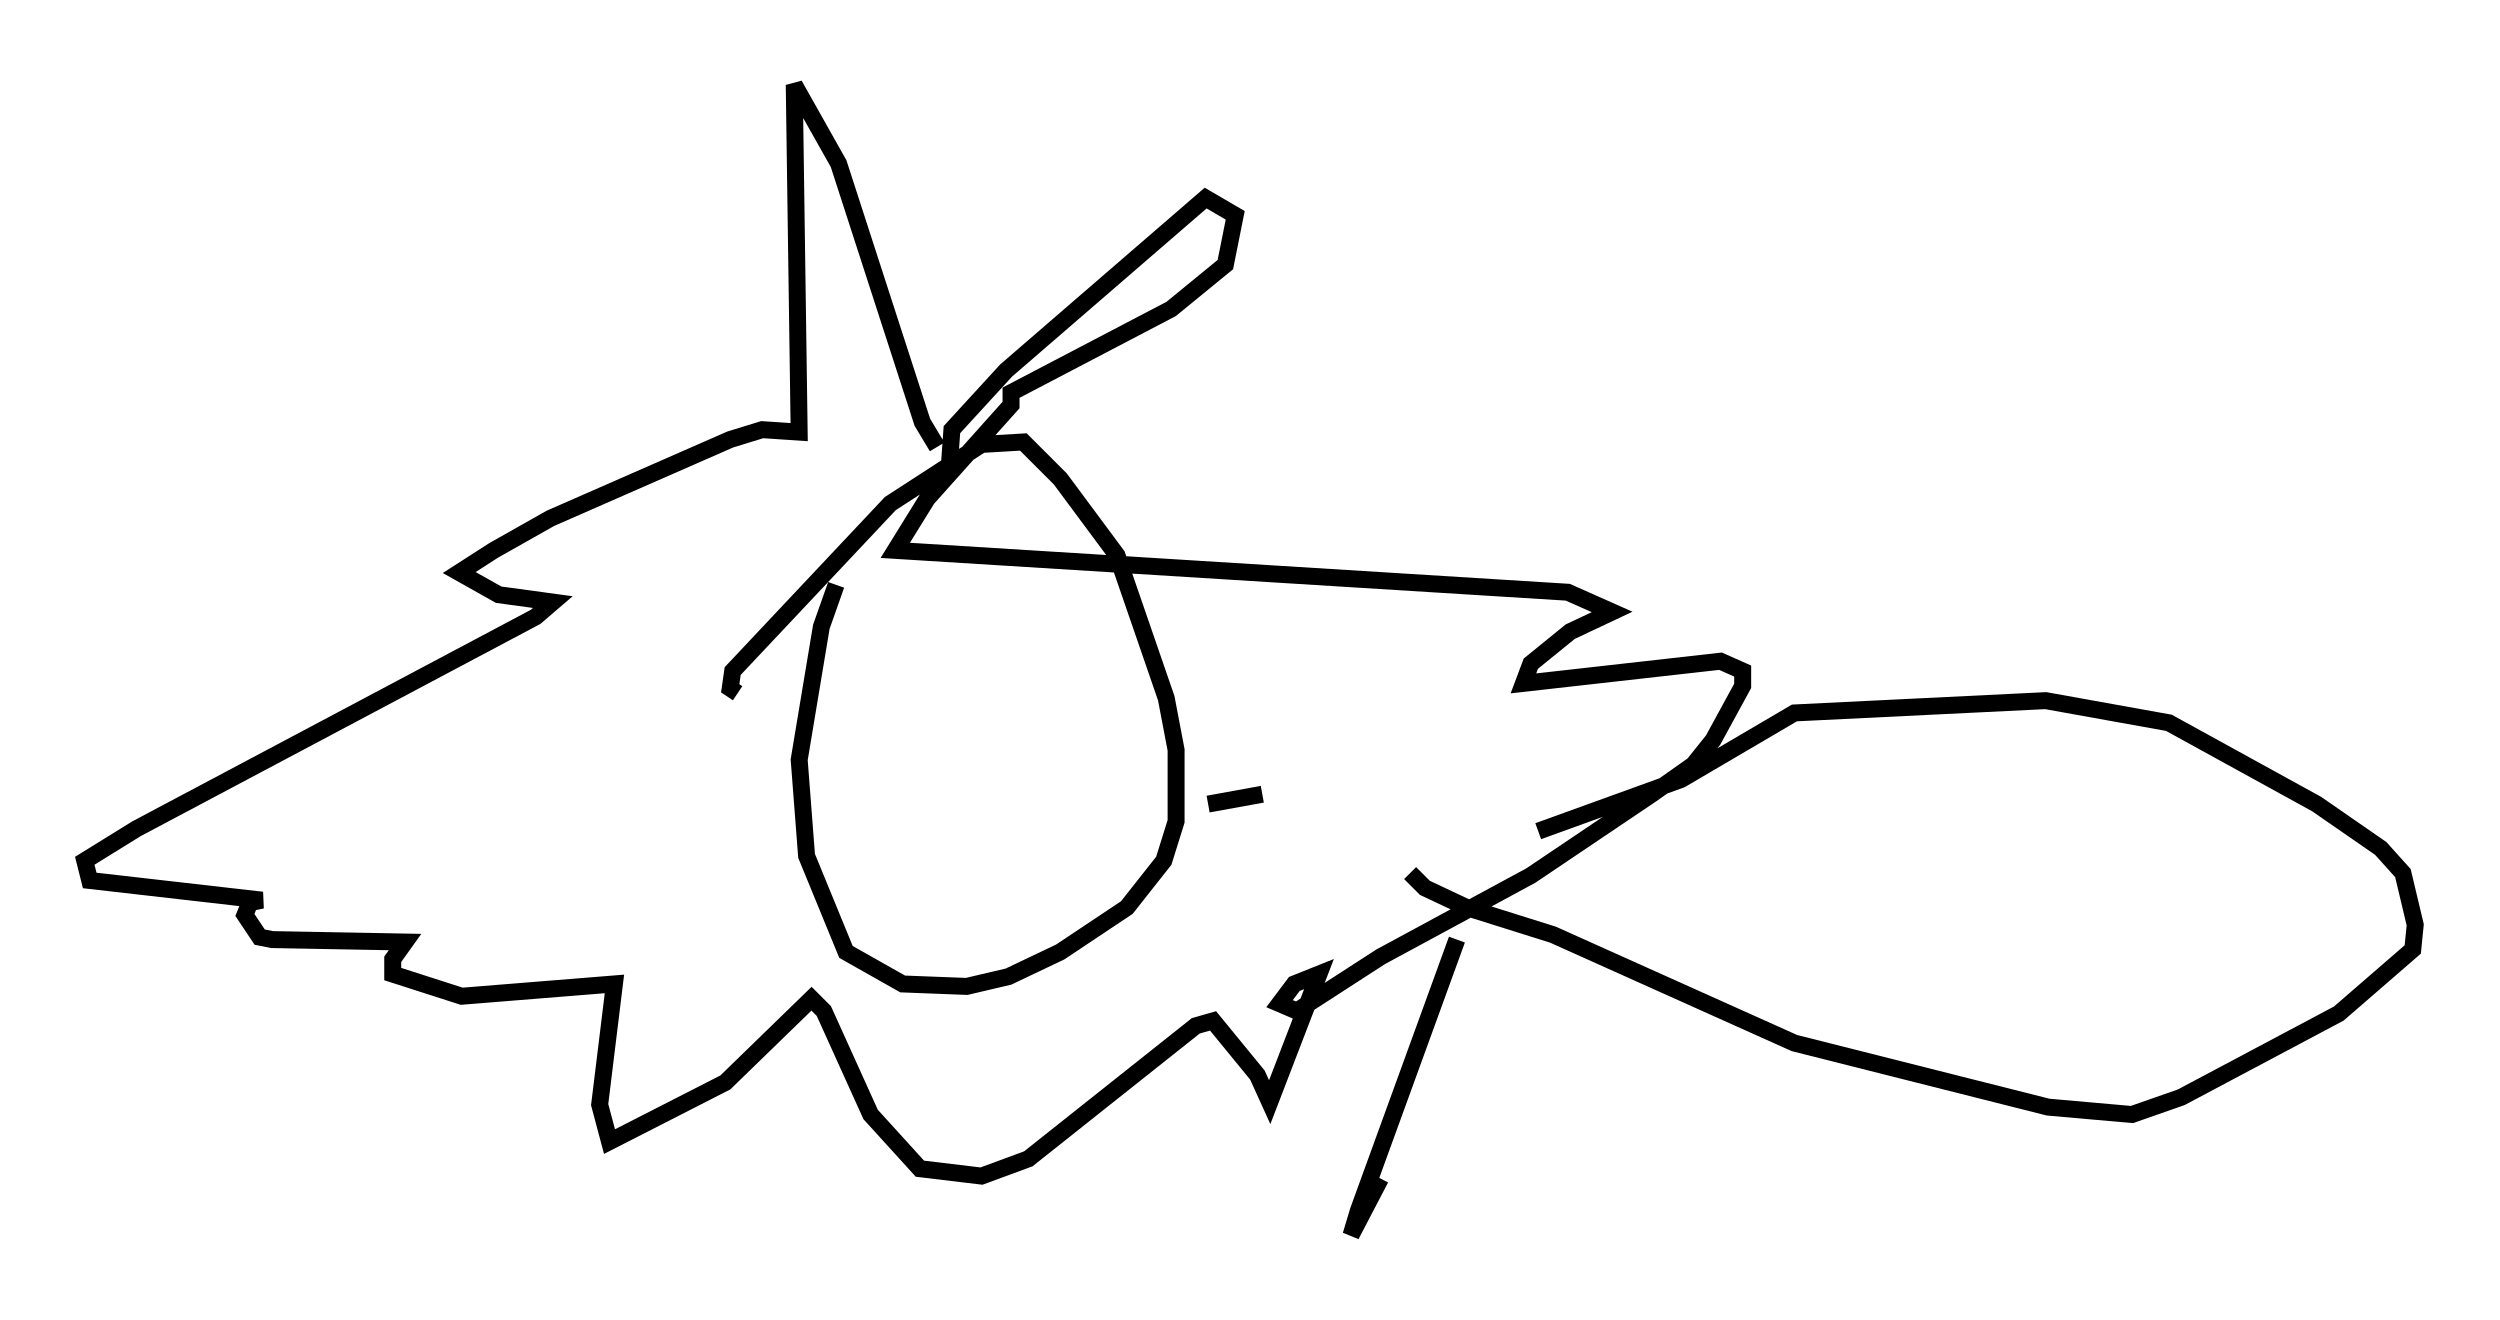 <?xml version="1.0" encoding="utf-8" ?>
<svg baseProfile="full" height="77.832" version="1.1" width="147.408" xmlns="http://www.w3.org/2000/svg" xmlns:ev="http://www.w3.org/2001/xml-events" xmlns:xlink="http://www.w3.org/1999/xlink"><defs /><rect fill="white" height="77.832" width="147.408" x="0" y="0" /><path d="M51.335, 32.017 m-2.034, 2.469 l-0.872, 2.469 -1.307, 7.844 l0.436, 5.665 2.324, 5.665 l3.341, 1.888 3.777, 0.145 l2.469, -0.581 3.05, -1.453 l3.922, -2.615 2.179, -2.76 l0.726, -2.324 0.0, -4.212 l-0.581, -3.05 -2.905, -8.425 l-3.341, -4.503 -2.179, -2.179 l-2.469, 0.145 -5.374, 3.486 l-9.296, 9.877 -0.145, 1.017 l0.436, 0.291 m11.765, -14.525 l-0.872, -1.453 -4.939, -15.251 l-2.615, -4.648 0.291, 20.48 l-2.179, -0.145 -1.888, 0.581 l-10.603, 4.648 -3.341, 1.888 l-2.034, 1.307 2.324, 1.307 l3.196, 0.436 -1.017, 0.872 l-23.531, 12.492 -3.05, 1.888 l0.291, 1.162 10.168, 1.162 l-0.726, 0.145 -0.291, 0.726 l0.872, 1.307 0.726, 0.145 l7.844, 0.145 -0.726, 1.017 l0.0, 0.872 4.067, 1.307 l9.006, -0.726 -0.872, 7.117 l0.581, 2.179 6.827, -3.486 l5.084, -4.939 0.726, 0.726 l2.76, 6.101 2.905, 3.196 l3.631, 0.436 2.76, -1.017 l9.877, -7.844 1.017, -0.291 l2.615, 3.196 0.726, 1.598 l2.905, -7.553 -1.453, 0.581 l-0.872, 1.162 1.017, 0.436 l4.939, -3.196 8.86, -4.793 l7.117, -4.793 2.469, -1.743 l1.162, -1.453 1.743, -3.196 l0.0, -0.872 -1.307, -0.581 l-11.62, 1.307 0.436, -1.162 l2.324, -1.888 2.469, -1.162 l-2.615, -1.162 -39.654, -2.469 l1.888, -3.05 4.939, -5.52 l0.0, -0.726 9.441, -4.939 l3.196, -2.615 0.581, -2.905 l-1.743, -1.017 -11.765, 10.168 l-3.196, 3.486 -0.145, 2.034 m15.251, 20.045 l3.196, -0.581 m16.268, 2.179 l8.425, -3.05 6.682, -3.922 l14.816, -0.726 7.263, 1.307 l8.715, 4.793 3.777, 2.615 l1.307, 1.453 0.726, 3.05 l-0.145, 1.453 -4.358, 3.777 l-9.296, 4.939 -2.905, 1.017 l-4.939, -0.436 -14.961, -3.777 l-14.235, -6.391 -5.084, -1.598 l-2.469, -1.162 -0.872, -0.872 m2.76, 3.922 l-5.81, 15.978 -0.436, 1.453 l1.743, -3.341 m12.782, -16.123 " fill="none" stroke="black" stroke-width="1" /></svg>